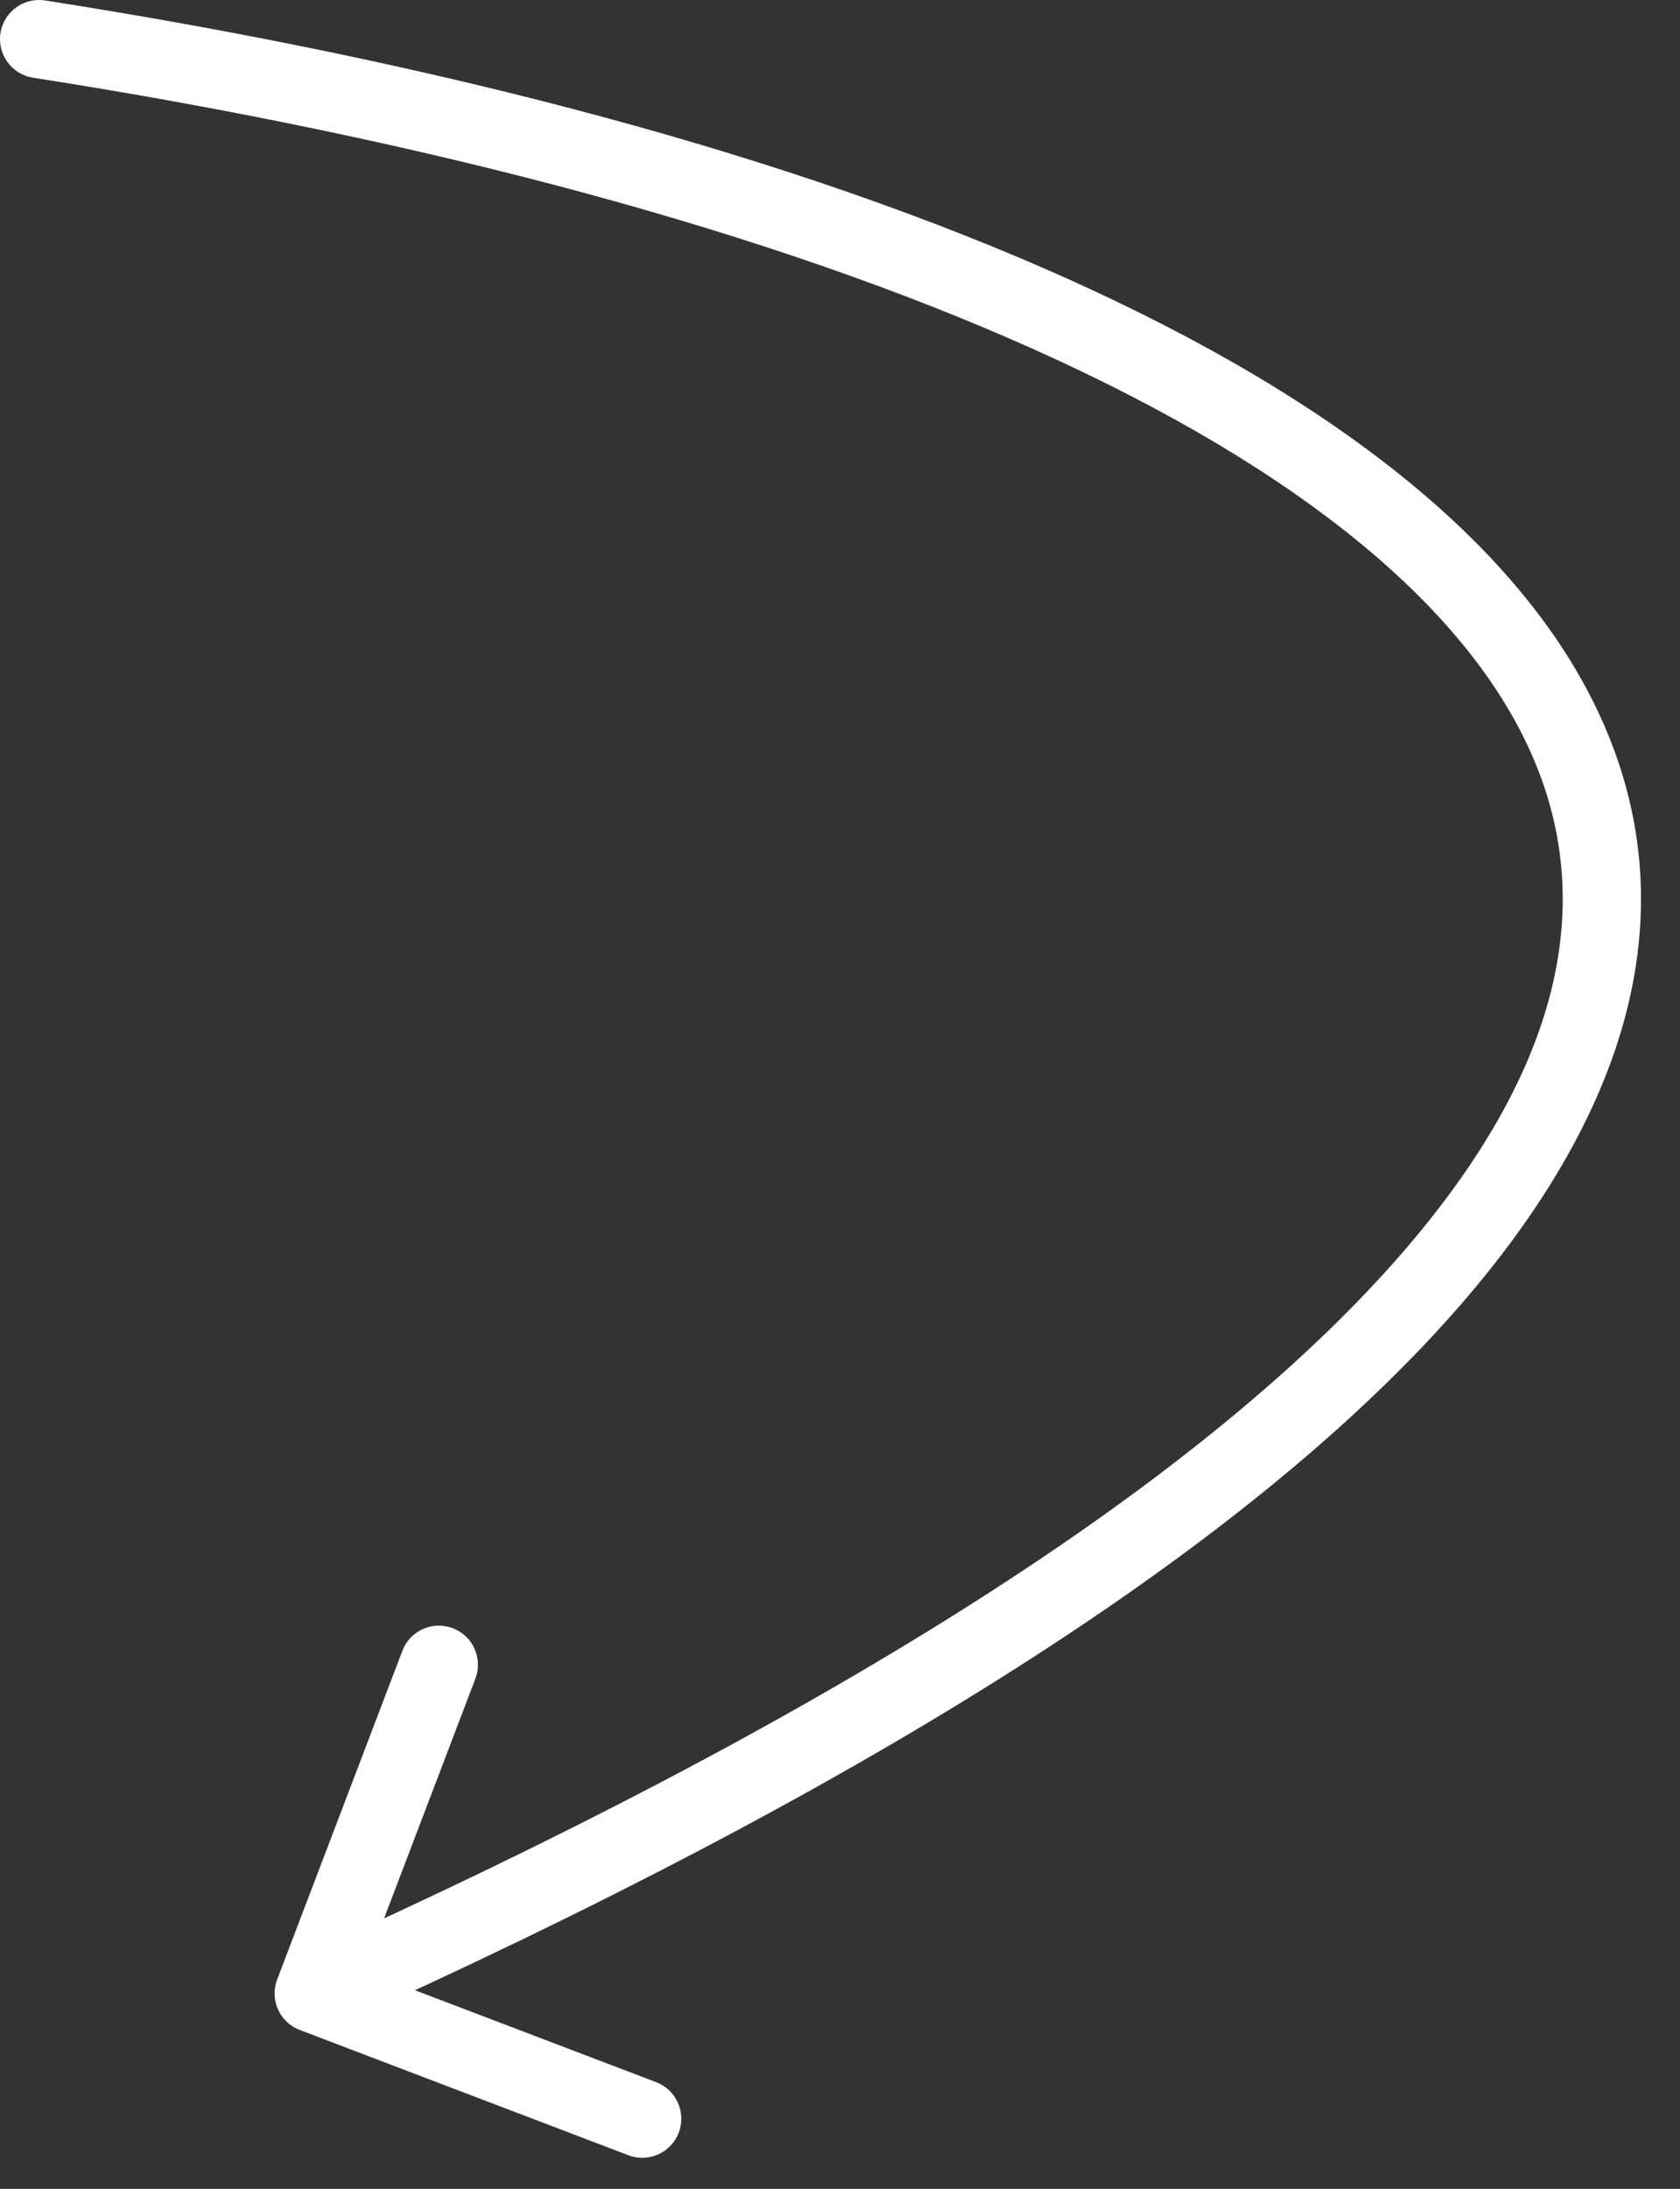 <svg width="43" height="56" viewBox="0 0 43 56" fill="none" xmlns="http://www.w3.org/2000/svg">
<rect x="0" y="0" width="43" height="56" fill="#333333" stroke="none"/>
<path d="M1.154 0.012C0.609 -0.073 0.097 0.3 0.012 0.846C-0.073 1.391 0.3 1.903 0.846 1.988L1.154 0.012ZM7.094 50.644C6.897 51.16 7.156 51.738 7.672 51.934L16.082 55.139C16.598 55.336 17.176 55.077 17.373 54.561C17.569 54.045 17.31 53.467 16.794 53.27L9.319 50.422L12.168 42.946C12.364 42.43 12.105 41.852 11.589 41.656C11.073 41.459 10.495 41.718 10.299 42.234L7.094 50.644ZM0.846 1.988C10.947 3.567 19.786 5.937 26.511 8.959C33.279 12.001 37.711 15.618 39.318 19.572C40.871 23.393 39.903 27.877 34.978 33.057C30.035 38.257 21.242 43.983 7.619 50.087L8.437 51.913C22.145 45.77 31.217 39.915 36.427 34.435C41.656 28.936 43.13 23.642 41.171 18.819C39.265 14.129 34.229 10.236 27.331 7.135C20.389 4.015 11.362 1.608 1.154 0.012L0.846 1.988Z" fill="white"/>
</svg>
